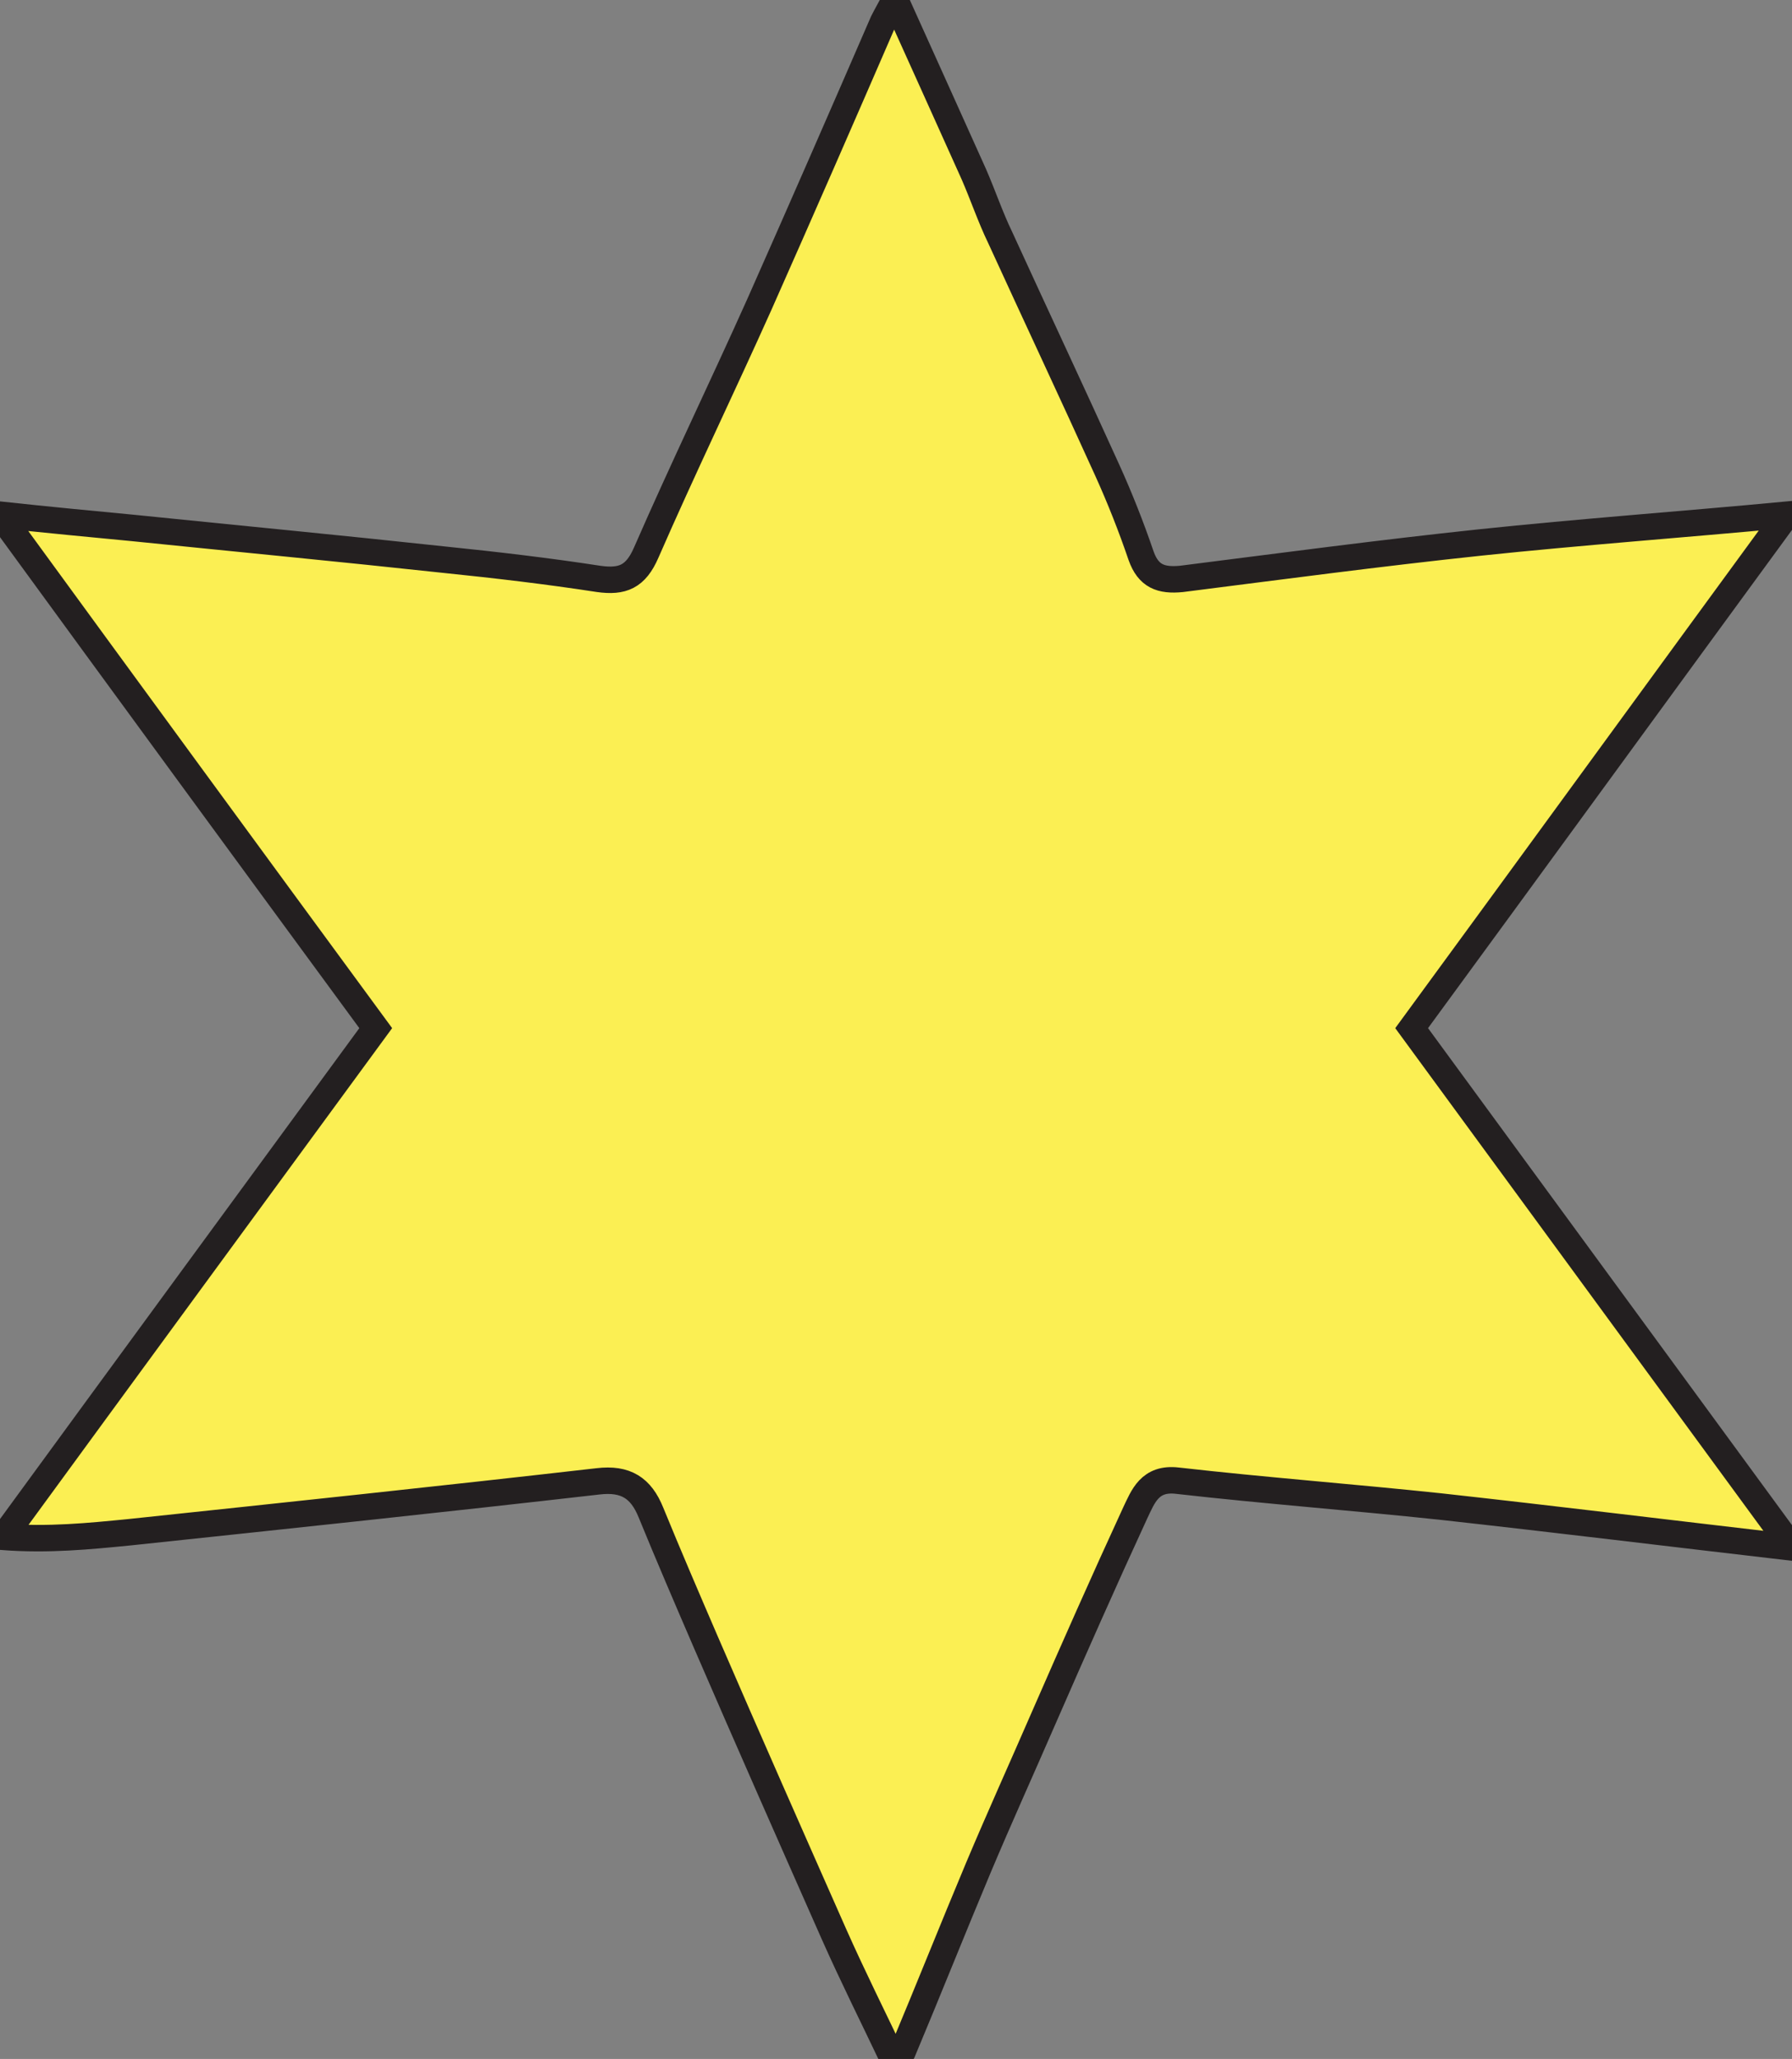<?xml version="1.0" encoding="utf-8"?>
<!-- Generator: Adobe Illustrator 23.0.1, SVG Export Plug-In . SVG Version: 6.00 Build 0)  -->
<svg version="1.1" id="Layer_1" xmlns="http://www.w3.org/2000/svg" xmlns:xlink="http://www.w3.org/1999/xlink" x="0px" y="0px"
	 viewBox="0 0 270.9 311.2" style="enable-background:new 0 0 270.9 311.2;" xml:space="preserve">
<rect x="0" y="0" width="270.9" height="311.2" fill="#808080" stroke="none"/>
<style type="text/css">
	.st0{fill:#FBEF53;stroke:#231F20;stroke-width:4;stroke-miterlimit:10;}
</style>
<path class="st0" d="M270.9,233.9c-18.9-2.2-36-4.3-53.2-6.2c-13.2-1.4-26.5-2.4-39.7-3.9c-4.2-0.5-5.2,2.4-6.4,4.9
	c-4.7,10.2-9.3,20.6-13.8,30.9c-3.3,7.6-6.7,15.1-9.9,22.7c-3.9,9.3-7.6,18.6-11.5,27.9c-0.1,0.2-0.5,0.4-1.4,1
	c-3-6.3-6.1-12.5-8.9-18.8c-6.5-14.7-13-29.4-19.4-44.2c-2.8-6.5-5.6-13-8.3-19.6c-1.5-3.7-3.8-5.2-8-4.7
	c-23.6,2.7-47.3,5.2-70.9,7.7c-6.1,0.6-12.1,1.2-19,0.7c18.7-25.6,37.4-51.1,56.3-76.9C38,129.8,19.4,104.4,0,77.8
	c7.5,0.8,13.8,1.4,20.1,2c15.7,1.6,31.4,3.1,47.1,4.8c7.8,0.8,15.5,1.7,23.3,2.9c3.6,0.5,5.6-0.3,7.2-4c5.5-12.6,11.5-25,17.1-37.5
	c6.3-14.2,12.5-28.4,18.7-42.7c0.5-1,1.1-2,1.8-3.4c4.1,9.1,8,17.7,11.9,26.4c1.4,3.2,2.5,6.5,4,9.6c5.4,11.8,10.9,23.5,16.2,35.2
	c1.9,4.2,3.6,8.5,5.1,12.9c1.1,3.1,3,3.8,6.1,3.5c15-1.9,30-3.9,45.1-5.5c15.2-1.6,30.4-2.7,46.4-4.2
	c-19.1,26.1-37.8,51.8-56.7,77.6C232.3,181.2,251.2,207,270.9,233.9z"/>
</svg>
